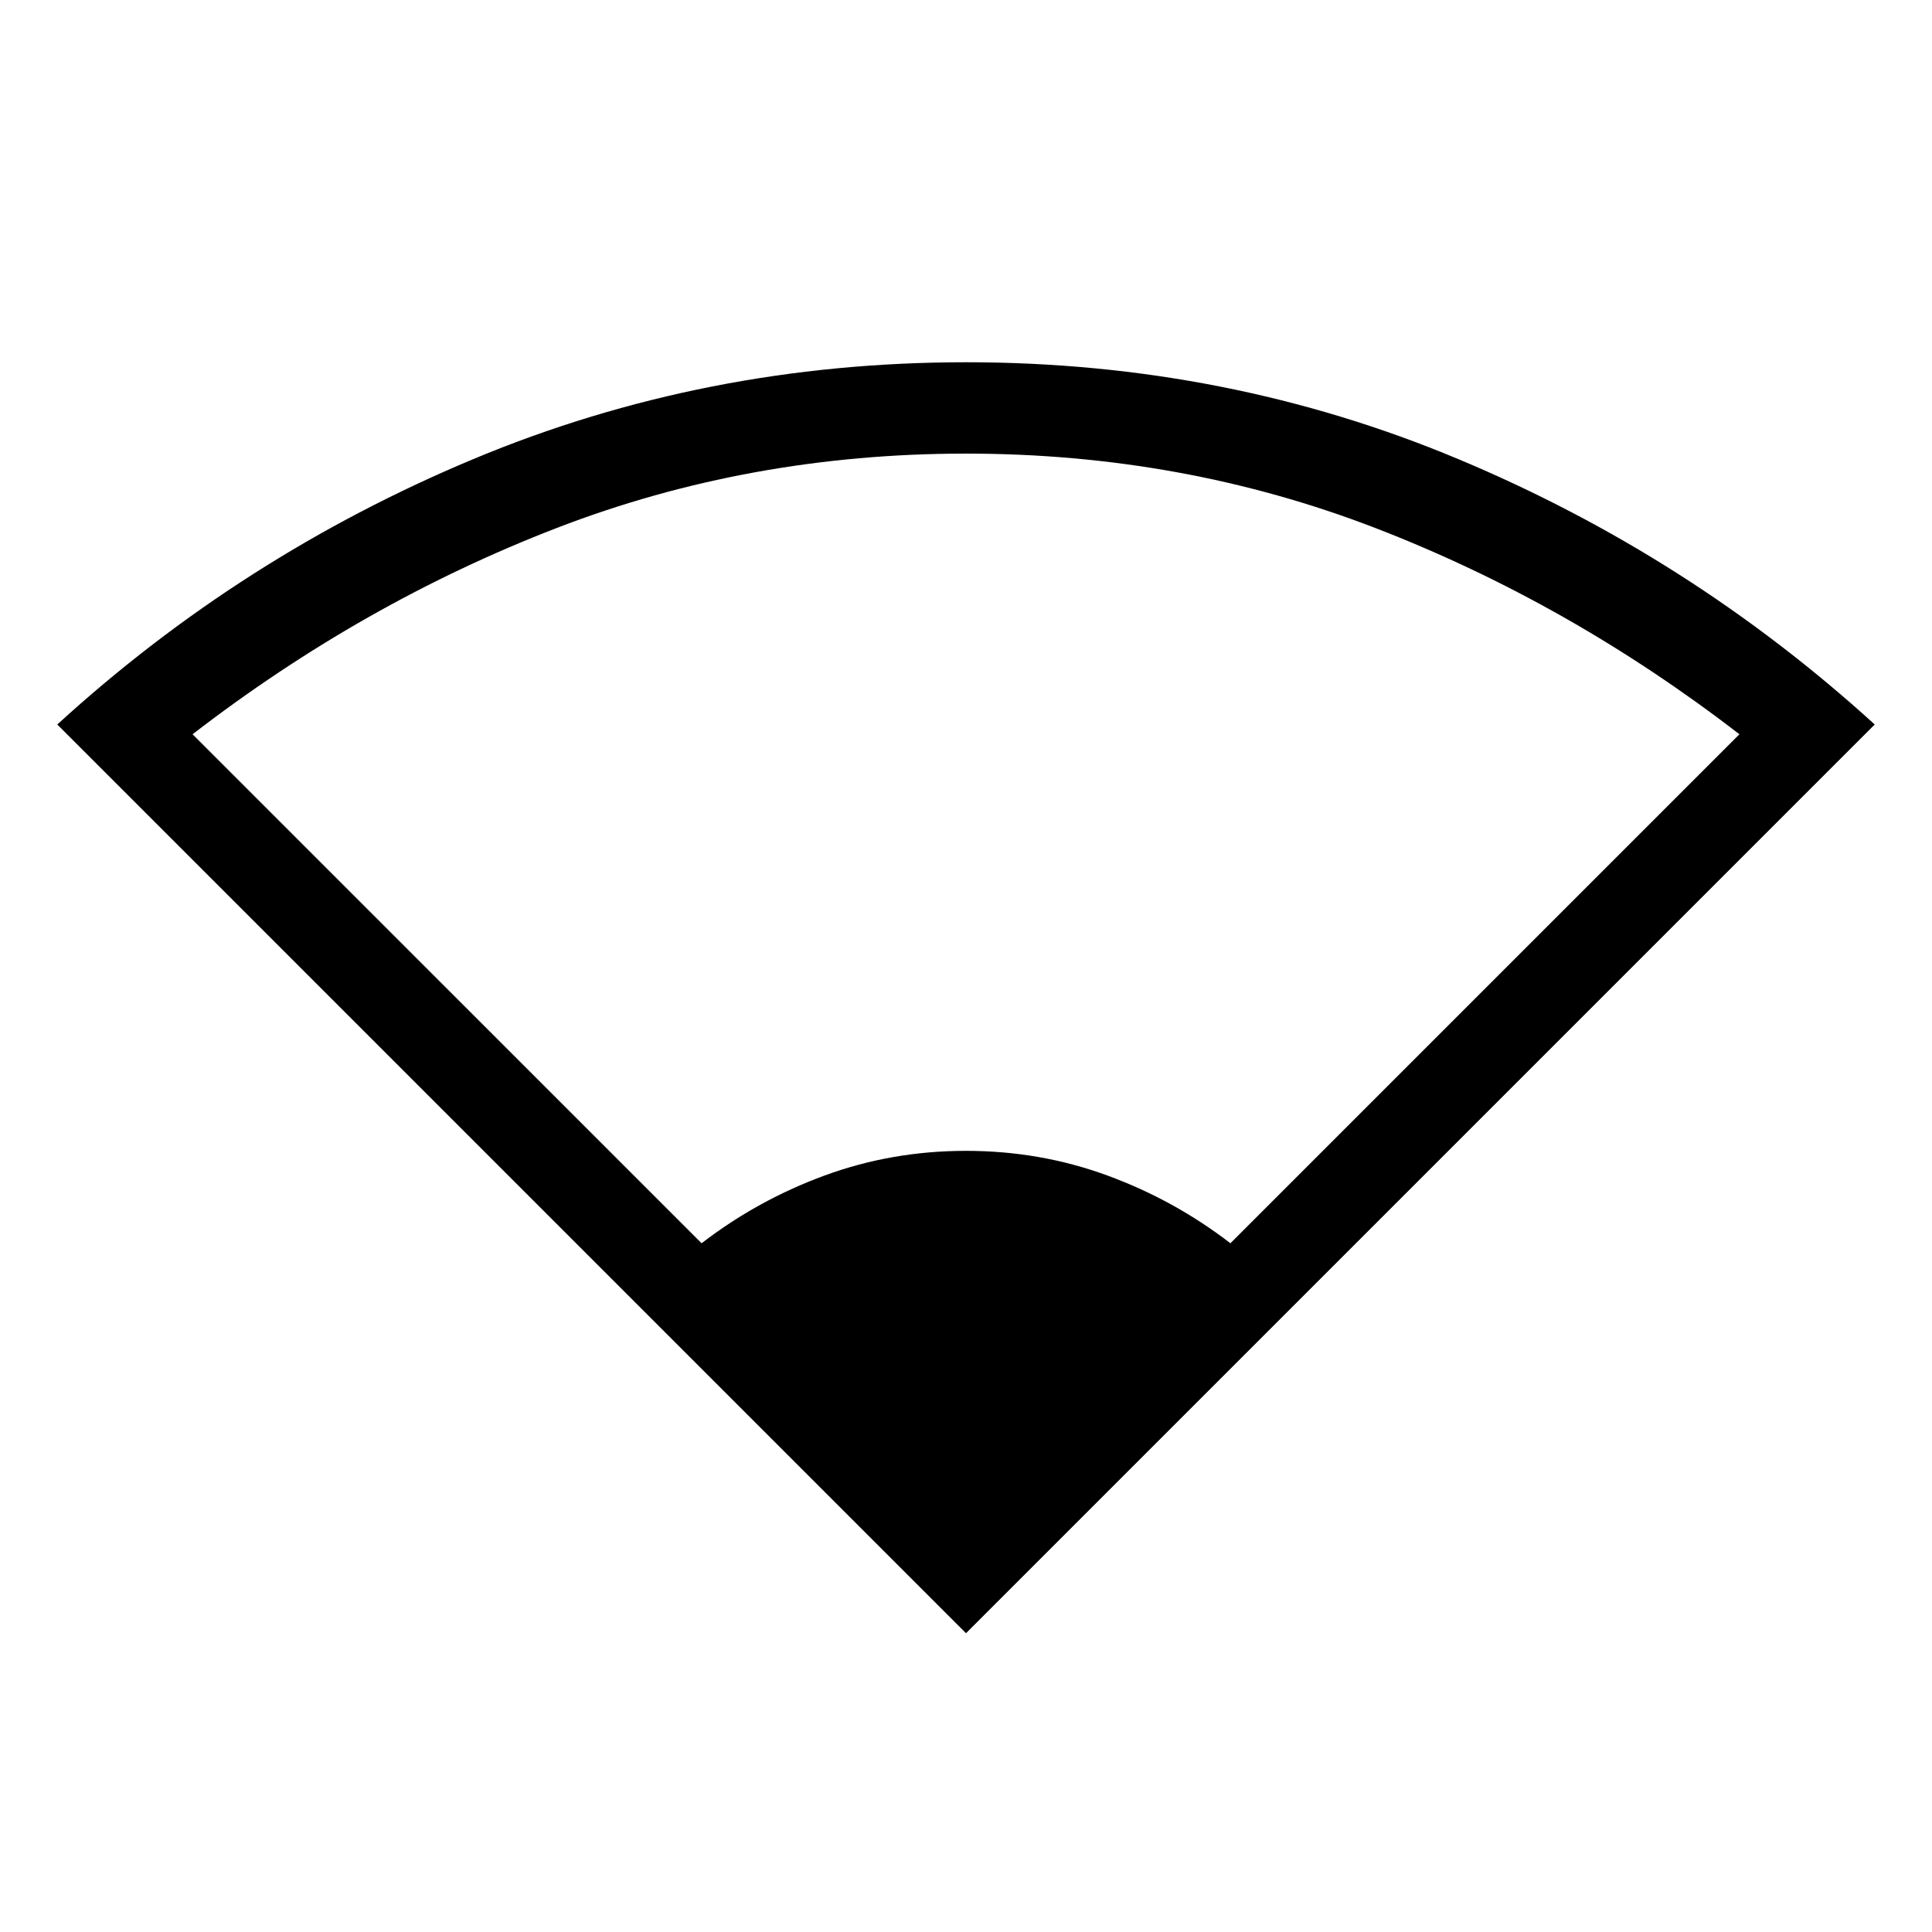 <svg xmlns="http://www.w3.org/2000/svg" width="48" height="48" viewBox="0 -960 960 960"><path d="M480-148.46 28.46-600q91.62-83.77 206.73-131.88Q350.31-780 480-780t244.61 48.12Q839.54-683.77 931.54-600L480-148.46ZM348.62-342.23q27.84-21.46 61.19-33.69 33.34-12.23 70.19-12.23 36.85 0 70.19 12.23 33.35 12.23 61.19 33.69l252.93-252.92q-84.7-65.31-180.66-102.39-95.96-37.07-203.65-37.07-107.69 0-203.65 37.07-95.96 37.08-180.66 102.39l252.93 252.92Z"/></svg>